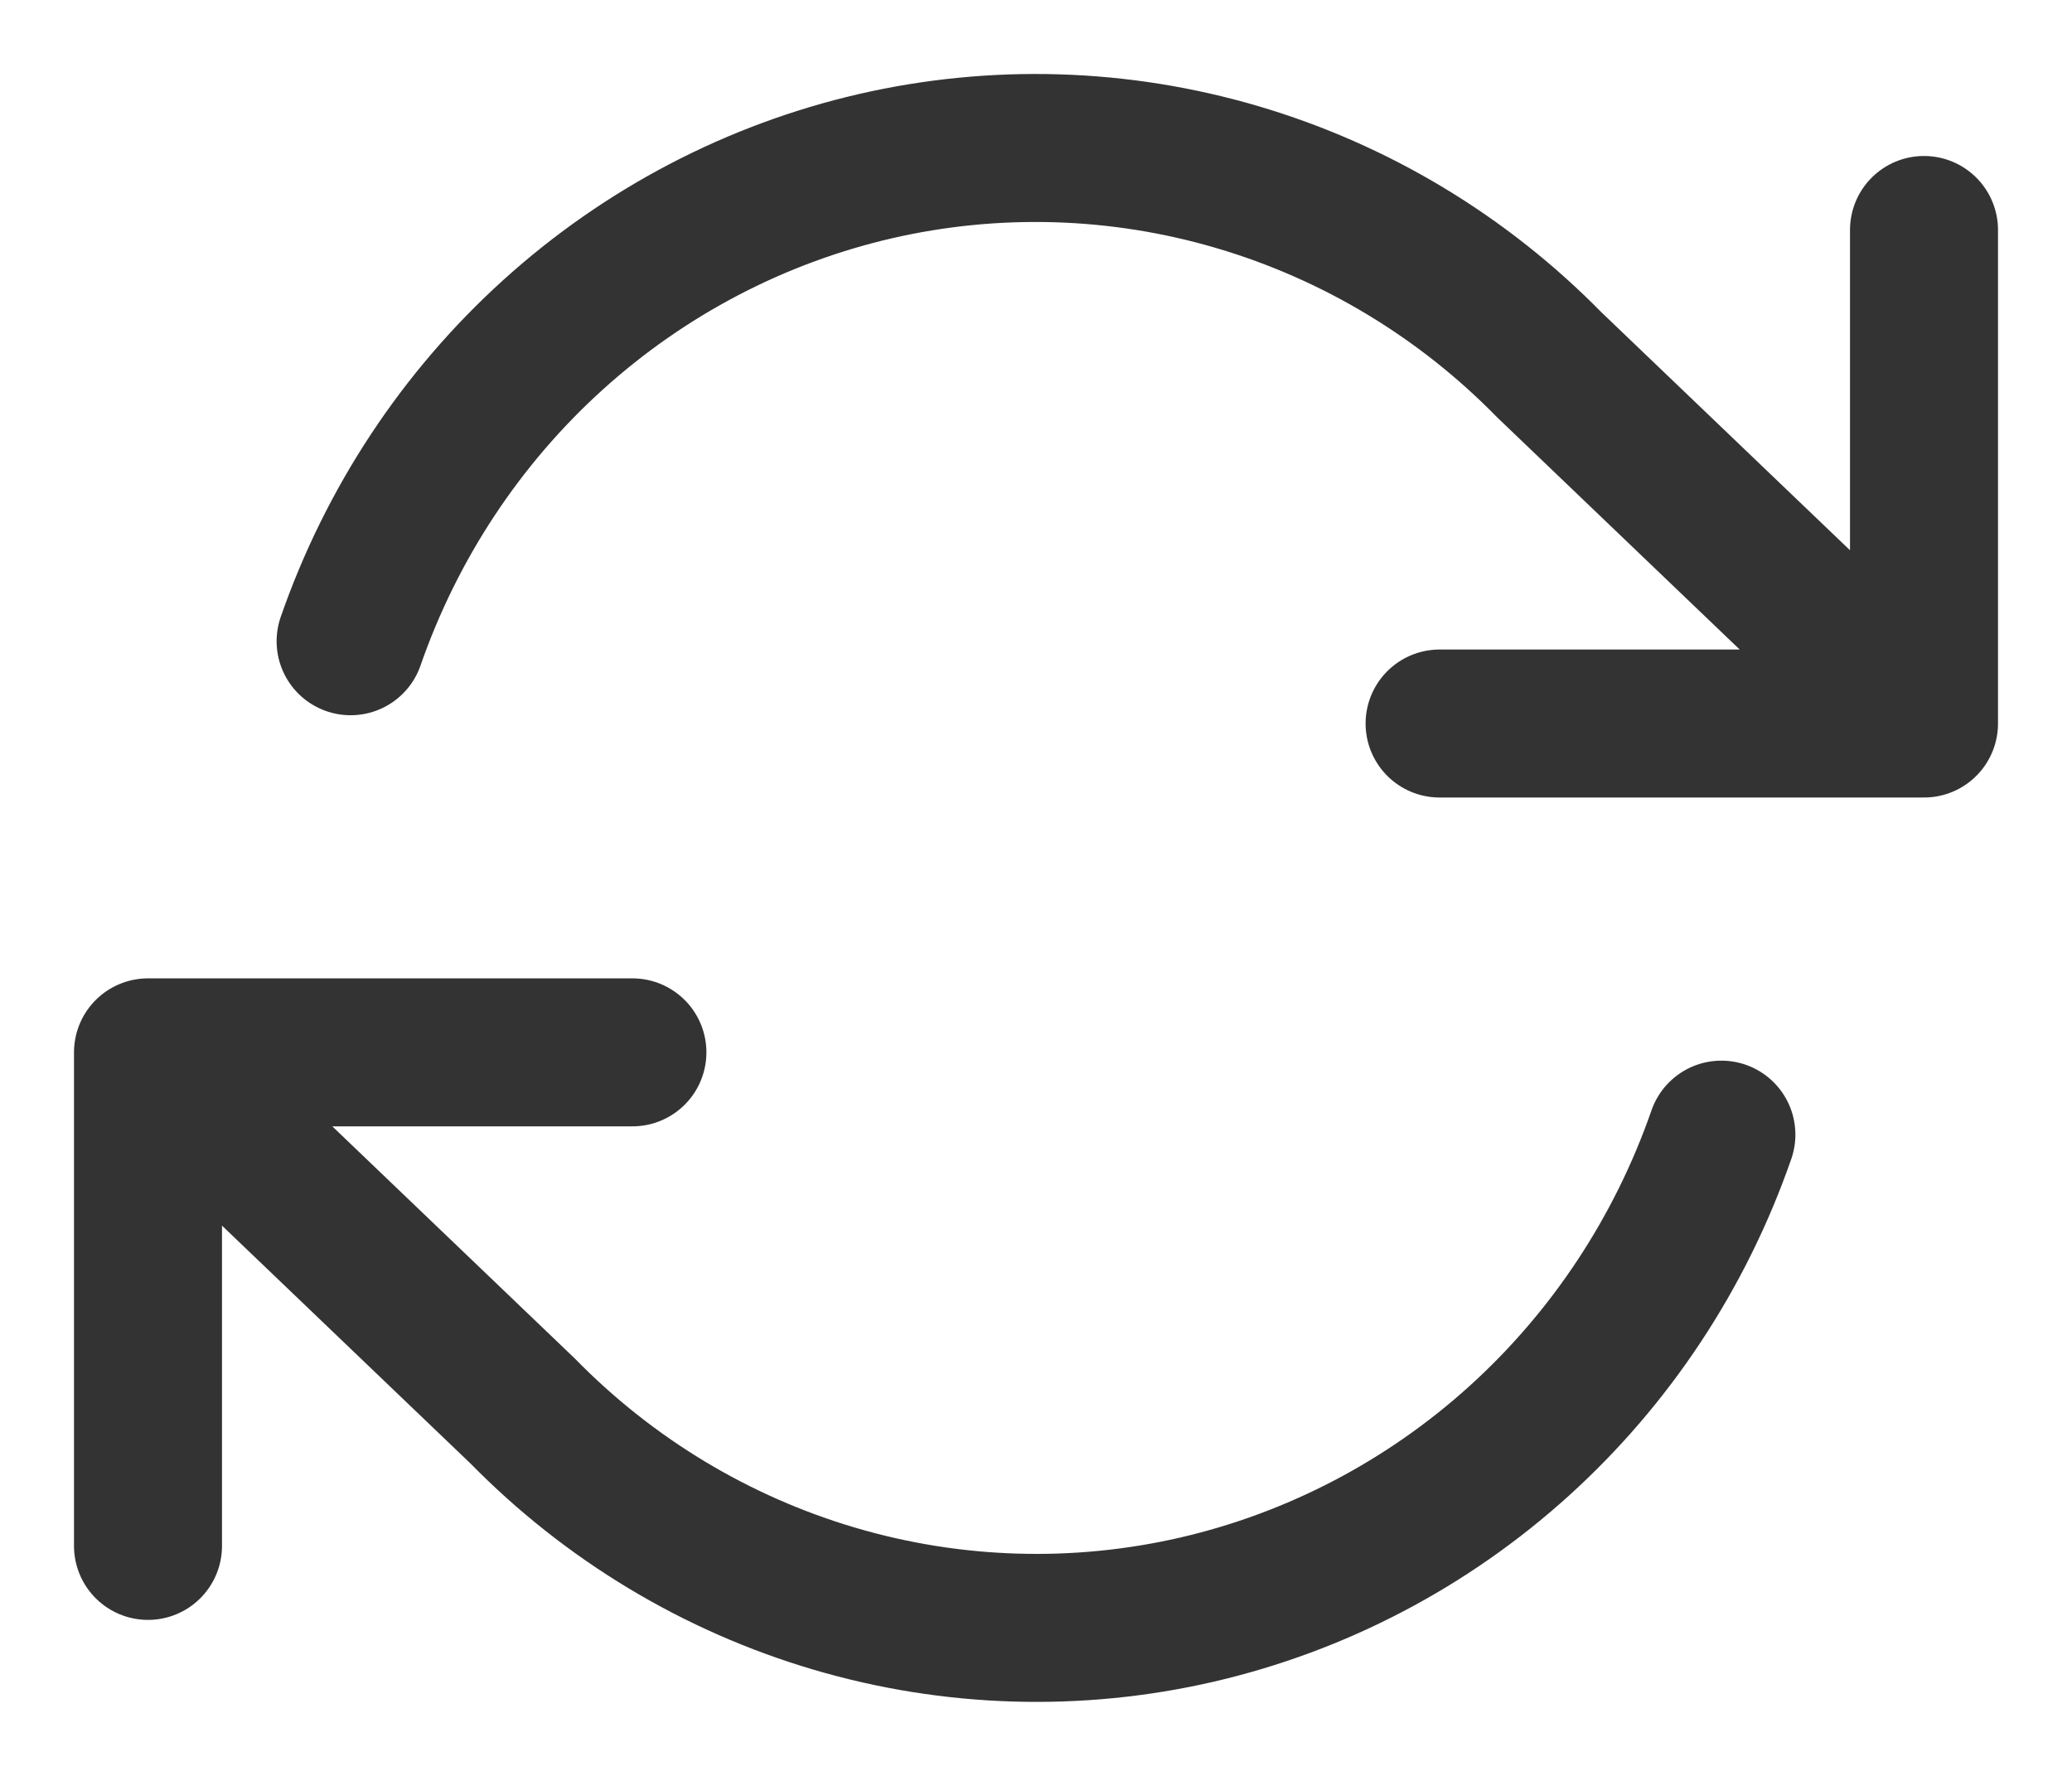 <svg width="14" height="12" viewBox="0 0 14 12" fill="none" xmlns="http://www.w3.org/2000/svg">
<path d="M13 1.554V4.889M13 4.889H9.727M13 4.889L10.469 2.466C9.883 1.868 9.158 1.432 8.361 1.197C7.564 0.962 6.722 0.937 5.914 1.123C5.105 1.31 4.356 1.702 3.736 2.263C3.116 2.824 2.646 3.536 2.369 4.333M1 10.446V7.111M1 7.111H4.273M1 7.111L3.531 9.534C4.117 10.132 4.842 10.568 5.639 10.803C6.436 11.038 7.278 11.063 8.086 10.877C8.895 10.69 9.644 10.298 10.264 9.737C10.884 9.176 11.354 8.464 11.631 7.667" stroke="#333333" stroke-linecap="round" stroke-linejoin="round"/>
</svg>
